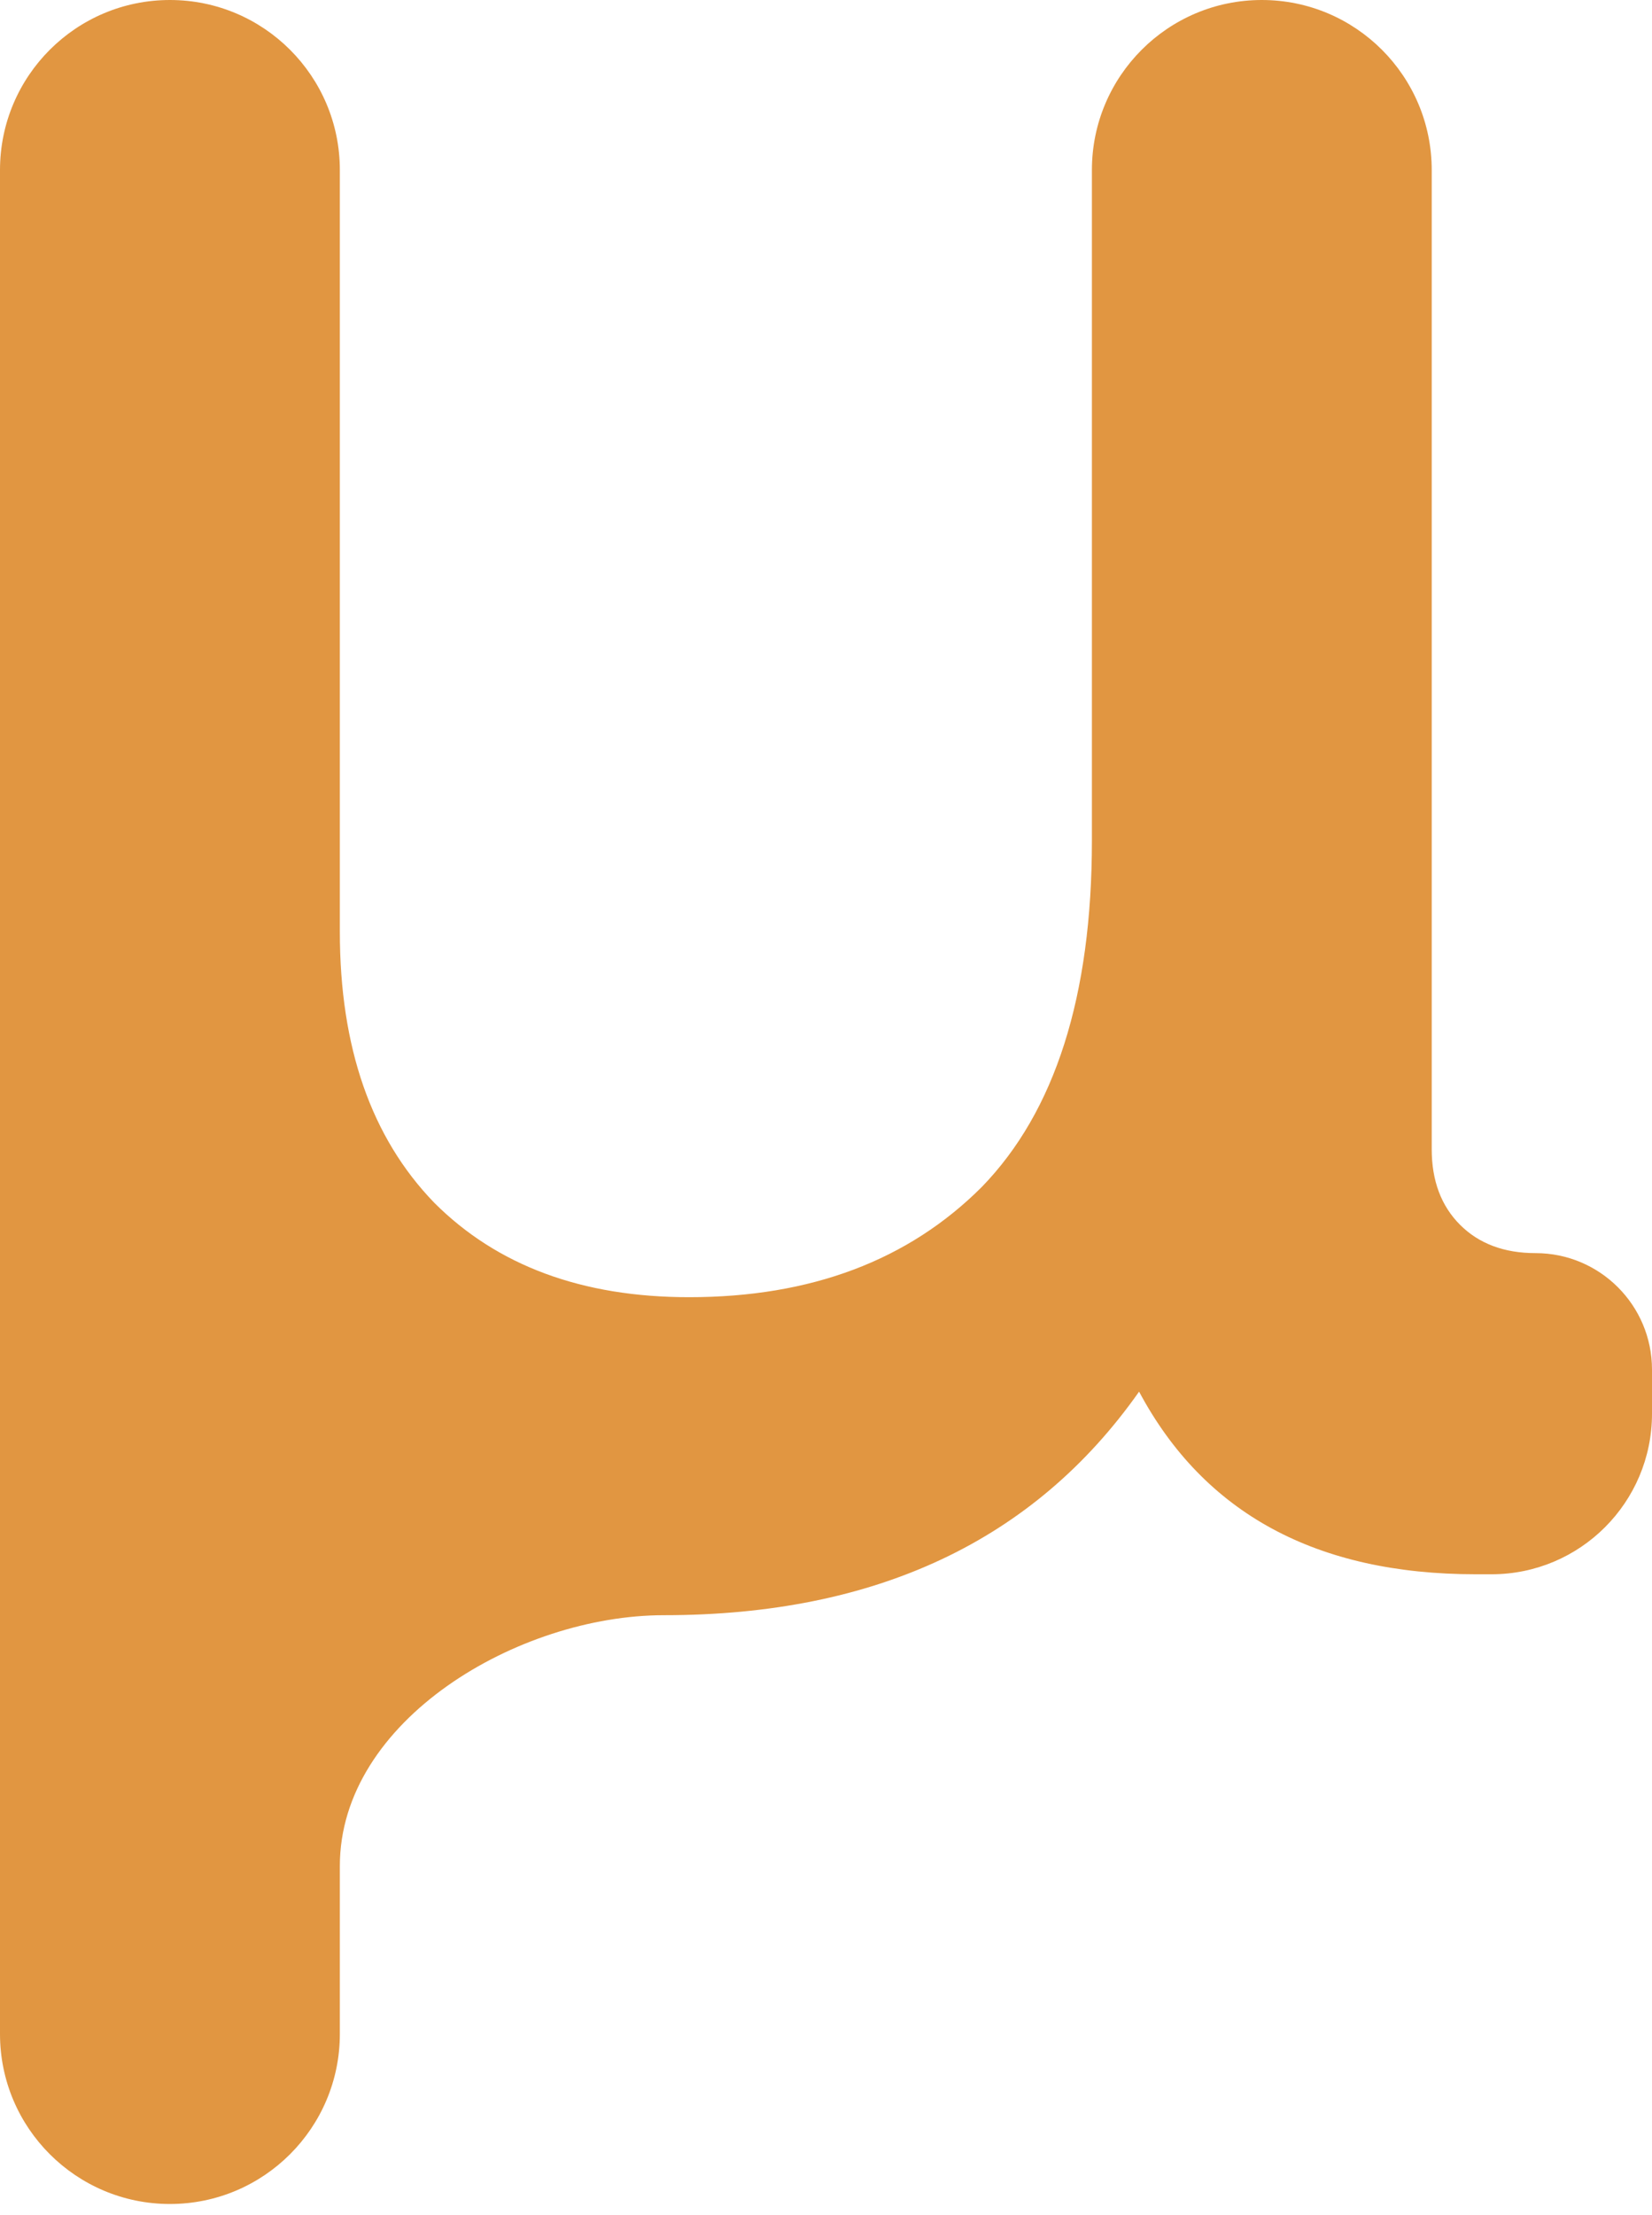 <svg width="50" height="67" viewBox="0 0 50 67" fill="none" xmlns="http://www.w3.org/2000/svg">
<path d="M46.476 37.905C48.422 37.905 50 39.482 50 41.428V42.762C50 45.444 47.825 47.619 45.143 47.619H44.666C39.841 47.619 36.444 45.778 34.476 42.095C31.302 46.603 26.508 48.857 20.095 48.857C15.688 48.857 10.286 52.034 10.286 56.441V61.524C10.286 64.364 7.983 66.667 5.143 66.667C2.303 66.667 0 64.364 0 61.524V5.143C0 2.303 2.303 0 5.143 0C7.983 0 10.286 2.303 10.286 5.143V28.19C10.286 31.683 11.238 34.413 13.143 36.381C15.048 38.286 17.619 39.238 20.857 39.238C24.54 39.238 27.492 38.127 29.714 35.905C31.936 33.619 33.048 30.127 33.048 25.428V5.143C33.048 2.303 35.35 0 38.19 0C41.031 0 43.333 2.303 43.333 5.143V34.762C43.333 35.714 43.619 36.476 44.19 37.048C44.762 37.619 45.524 37.905 46.476 37.905Z" fill="#e19641"/>
</svg>

